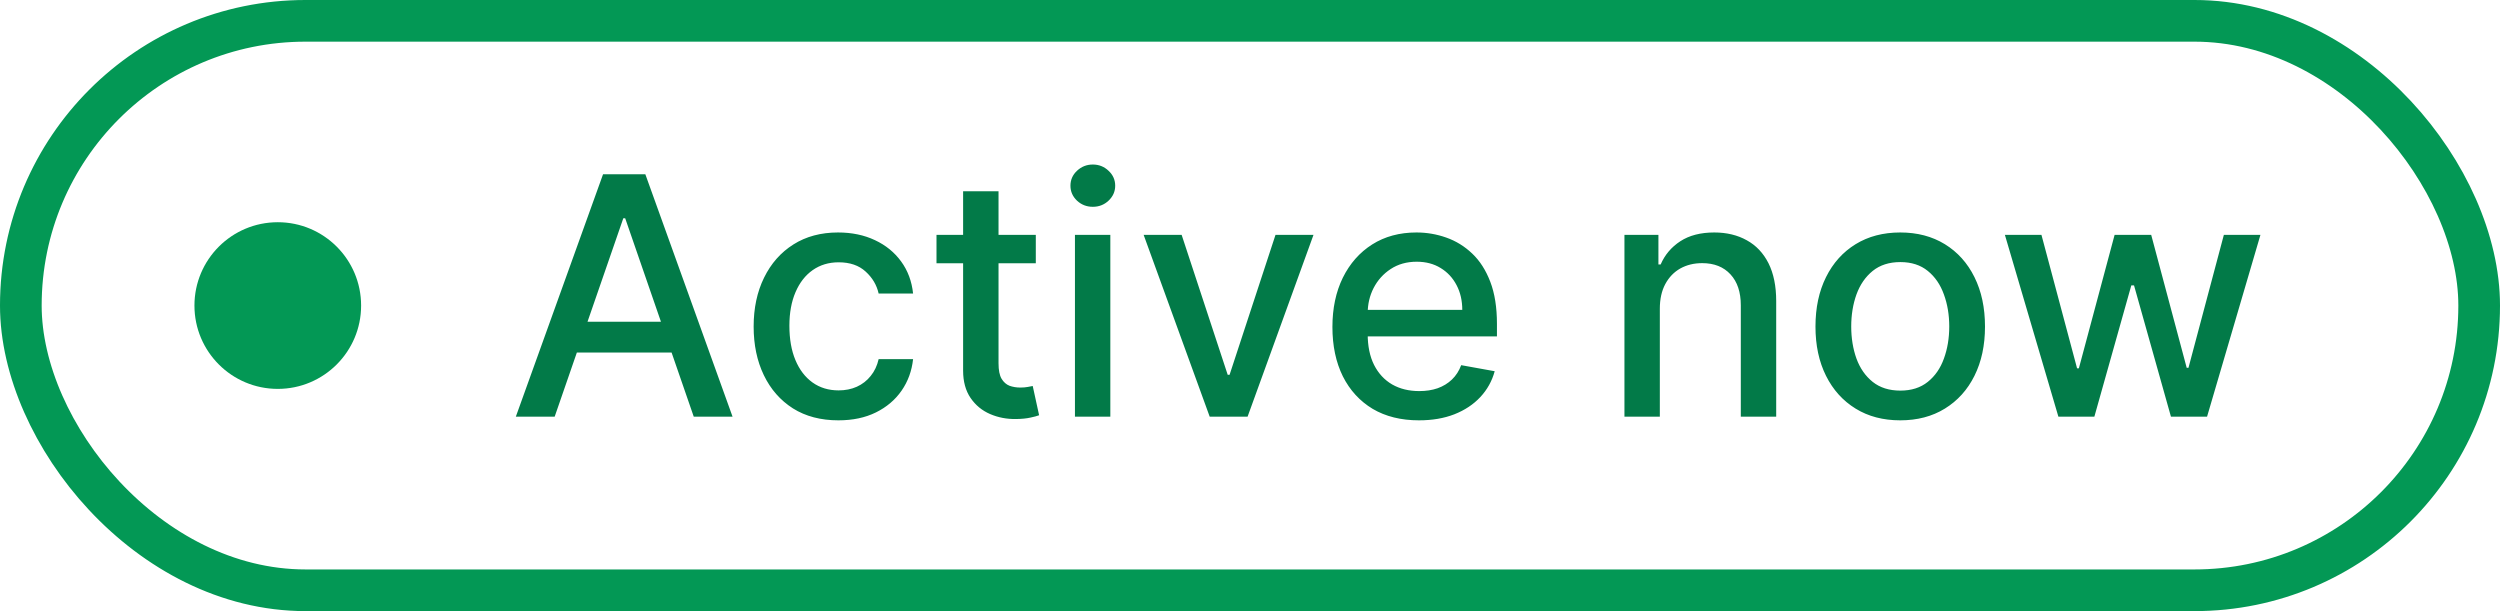 <svg width="90" height="22" viewBox="0 0 90 22" fill="none" xmlns="http://www.w3.org/2000/svg">
<rect x="0.75" y="0.75" width="88.5" height="20.5" rx="10.25" stroke="#039855" stroke-width="1.5"/>
<circle cx="10" cy="11" r="3" fill="#039855"/>
<path d="M19.968 15H18.57L21.71 6.273H23.232L26.372 15H24.975L22.507 7.858H22.439L19.968 15ZM20.202 11.582H24.736V12.69H20.202V11.582ZM30.182 15.132C29.549 15.132 29.003 14.989 28.546 14.702C28.091 14.412 27.742 14.013 27.497 13.504C27.253 12.996 27.131 12.413 27.131 11.757C27.131 11.092 27.256 10.506 27.506 9.997C27.756 9.486 28.108 9.087 28.563 8.8C29.017 8.513 29.553 8.369 30.169 8.369C30.666 8.369 31.11 8.462 31.499 8.646C31.888 8.828 32.202 9.084 32.441 9.413C32.682 9.743 32.825 10.128 32.871 10.568H31.631C31.563 10.261 31.406 9.997 31.162 9.776C30.921 9.554 30.597 9.443 30.191 9.443C29.835 9.443 29.524 9.537 29.257 9.724C28.993 9.909 28.787 10.173 28.639 10.517C28.492 10.858 28.418 11.261 28.418 11.727C28.418 12.204 28.49 12.617 28.635 12.963C28.78 13.31 28.985 13.578 29.249 13.768C29.516 13.959 29.83 14.054 30.191 14.054C30.432 14.054 30.651 14.01 30.847 13.922C31.046 13.831 31.212 13.702 31.345 13.534C31.482 13.367 31.577 13.165 31.631 12.929H32.871C32.825 13.352 32.688 13.73 32.458 14.062C32.227 14.395 31.919 14.656 31.533 14.847C31.149 15.037 30.699 15.132 30.182 15.132ZM37.289 8.455V9.477H33.714V8.455H37.289ZM34.672 6.886H35.947V13.078C35.947 13.325 35.983 13.511 36.057 13.636C36.131 13.758 36.226 13.842 36.343 13.888C36.462 13.93 36.591 13.952 36.731 13.952C36.833 13.952 36.922 13.945 36.999 13.93C37.076 13.916 37.136 13.905 37.178 13.896L37.408 14.949C37.334 14.977 37.229 15.006 37.093 15.034C36.956 15.065 36.786 15.082 36.581 15.085C36.246 15.091 35.934 15.031 35.644 14.906C35.354 14.781 35.12 14.588 34.941 14.327C34.762 14.065 34.672 13.737 34.672 13.342V6.886ZM38.698 15V8.455H39.972V15H38.698ZM39.342 7.445C39.12 7.445 38.93 7.371 38.771 7.223C38.614 7.072 38.536 6.893 38.536 6.686C38.536 6.476 38.614 6.297 38.771 6.149C38.93 5.999 39.12 5.923 39.342 5.923C39.563 5.923 39.752 5.999 39.909 6.149C40.068 6.297 40.147 6.476 40.147 6.686C40.147 6.893 40.068 7.072 39.909 7.223C39.752 7.371 39.563 7.445 39.342 7.445ZM47.286 8.455L44.913 15H43.549L41.171 8.455H42.539L44.197 13.492H44.265L45.918 8.455H47.286ZM51.082 15.132C50.437 15.132 49.882 14.994 49.416 14.719C48.953 14.44 48.595 14.05 48.342 13.547C48.092 13.041 47.967 12.449 47.967 11.77C47.967 11.099 48.092 10.508 48.342 9.997C48.595 9.486 48.947 9.087 49.399 8.8C49.853 8.513 50.384 8.369 50.992 8.369C51.362 8.369 51.72 8.43 52.066 8.553C52.413 8.675 52.724 8.866 52.999 9.128C53.275 9.389 53.492 9.729 53.651 10.146C53.81 10.561 53.89 11.065 53.89 11.659V12.111H48.687V11.156H52.642C52.642 10.821 52.573 10.524 52.437 10.266C52.301 10.004 52.109 9.798 51.862 9.648C51.617 9.497 51.33 9.422 51.001 9.422C50.643 9.422 50.33 9.51 50.063 9.686C49.799 9.859 49.595 10.087 49.45 10.368C49.308 10.646 49.237 10.949 49.237 11.276V12.021C49.237 12.459 49.313 12.831 49.467 13.138C49.623 13.445 49.84 13.679 50.119 13.841C50.397 14 50.722 14.079 51.095 14.079C51.336 14.079 51.556 14.046 51.755 13.977C51.954 13.906 52.126 13.801 52.271 13.662C52.416 13.523 52.526 13.351 52.603 13.146L53.809 13.364C53.712 13.719 53.539 14.03 53.289 14.297C53.042 14.561 52.731 14.767 52.356 14.915C51.984 15.06 51.559 15.132 51.082 15.132ZM59.754 11.114V15H58.48V8.455H59.703V9.52H59.784C59.934 9.173 60.17 8.895 60.491 8.685C60.815 8.474 61.222 8.369 61.714 8.369C62.16 8.369 62.551 8.463 62.886 8.651C63.221 8.835 63.481 9.111 63.666 9.477C63.85 9.844 63.943 10.297 63.943 10.837V15H62.669V10.99C62.669 10.516 62.545 10.145 62.298 9.878C62.051 9.608 61.711 9.473 61.279 9.473C60.984 9.473 60.721 9.537 60.491 9.665C60.264 9.793 60.083 9.98 59.95 10.227C59.819 10.472 59.754 10.767 59.754 11.114ZM68.409 15.132C67.795 15.132 67.259 14.992 66.802 14.71C66.345 14.429 65.99 14.036 65.737 13.53C65.484 13.024 65.357 12.433 65.357 11.757C65.357 11.078 65.484 10.484 65.737 9.976C65.99 9.467 66.345 9.072 66.802 8.791C67.259 8.51 67.795 8.369 68.409 8.369C69.022 8.369 69.558 8.51 70.015 8.791C70.472 9.072 70.828 9.467 71.08 9.976C71.333 10.484 71.46 11.078 71.46 11.757C71.46 12.433 71.333 13.024 71.08 13.53C70.828 14.036 70.472 14.429 70.015 14.71C69.558 14.992 69.022 15.132 68.409 15.132ZM68.413 14.062C68.811 14.062 69.14 13.957 69.401 13.747C69.663 13.537 69.856 13.257 69.981 12.908C70.109 12.558 70.173 12.173 70.173 11.753C70.173 11.335 70.109 10.952 69.981 10.602C69.856 10.25 69.663 9.967 69.401 9.754C69.14 9.541 68.811 9.435 68.413 9.435C68.012 9.435 67.68 9.541 67.416 9.754C67.154 9.967 66.96 10.25 66.832 10.602C66.707 10.952 66.644 11.335 66.644 11.753C66.644 12.173 66.707 12.558 66.832 12.908C66.96 13.257 67.154 13.537 67.416 13.747C67.68 13.957 68.012 14.062 68.413 14.062ZM74.102 15L72.176 8.455H73.492L74.775 13.261H74.839L76.126 8.455H77.443L78.721 13.24H78.785L80.059 8.455H81.376L79.454 15H78.154L76.825 10.274H76.727L75.397 15H74.102Z" fill="#027A48"/>
</svg>
